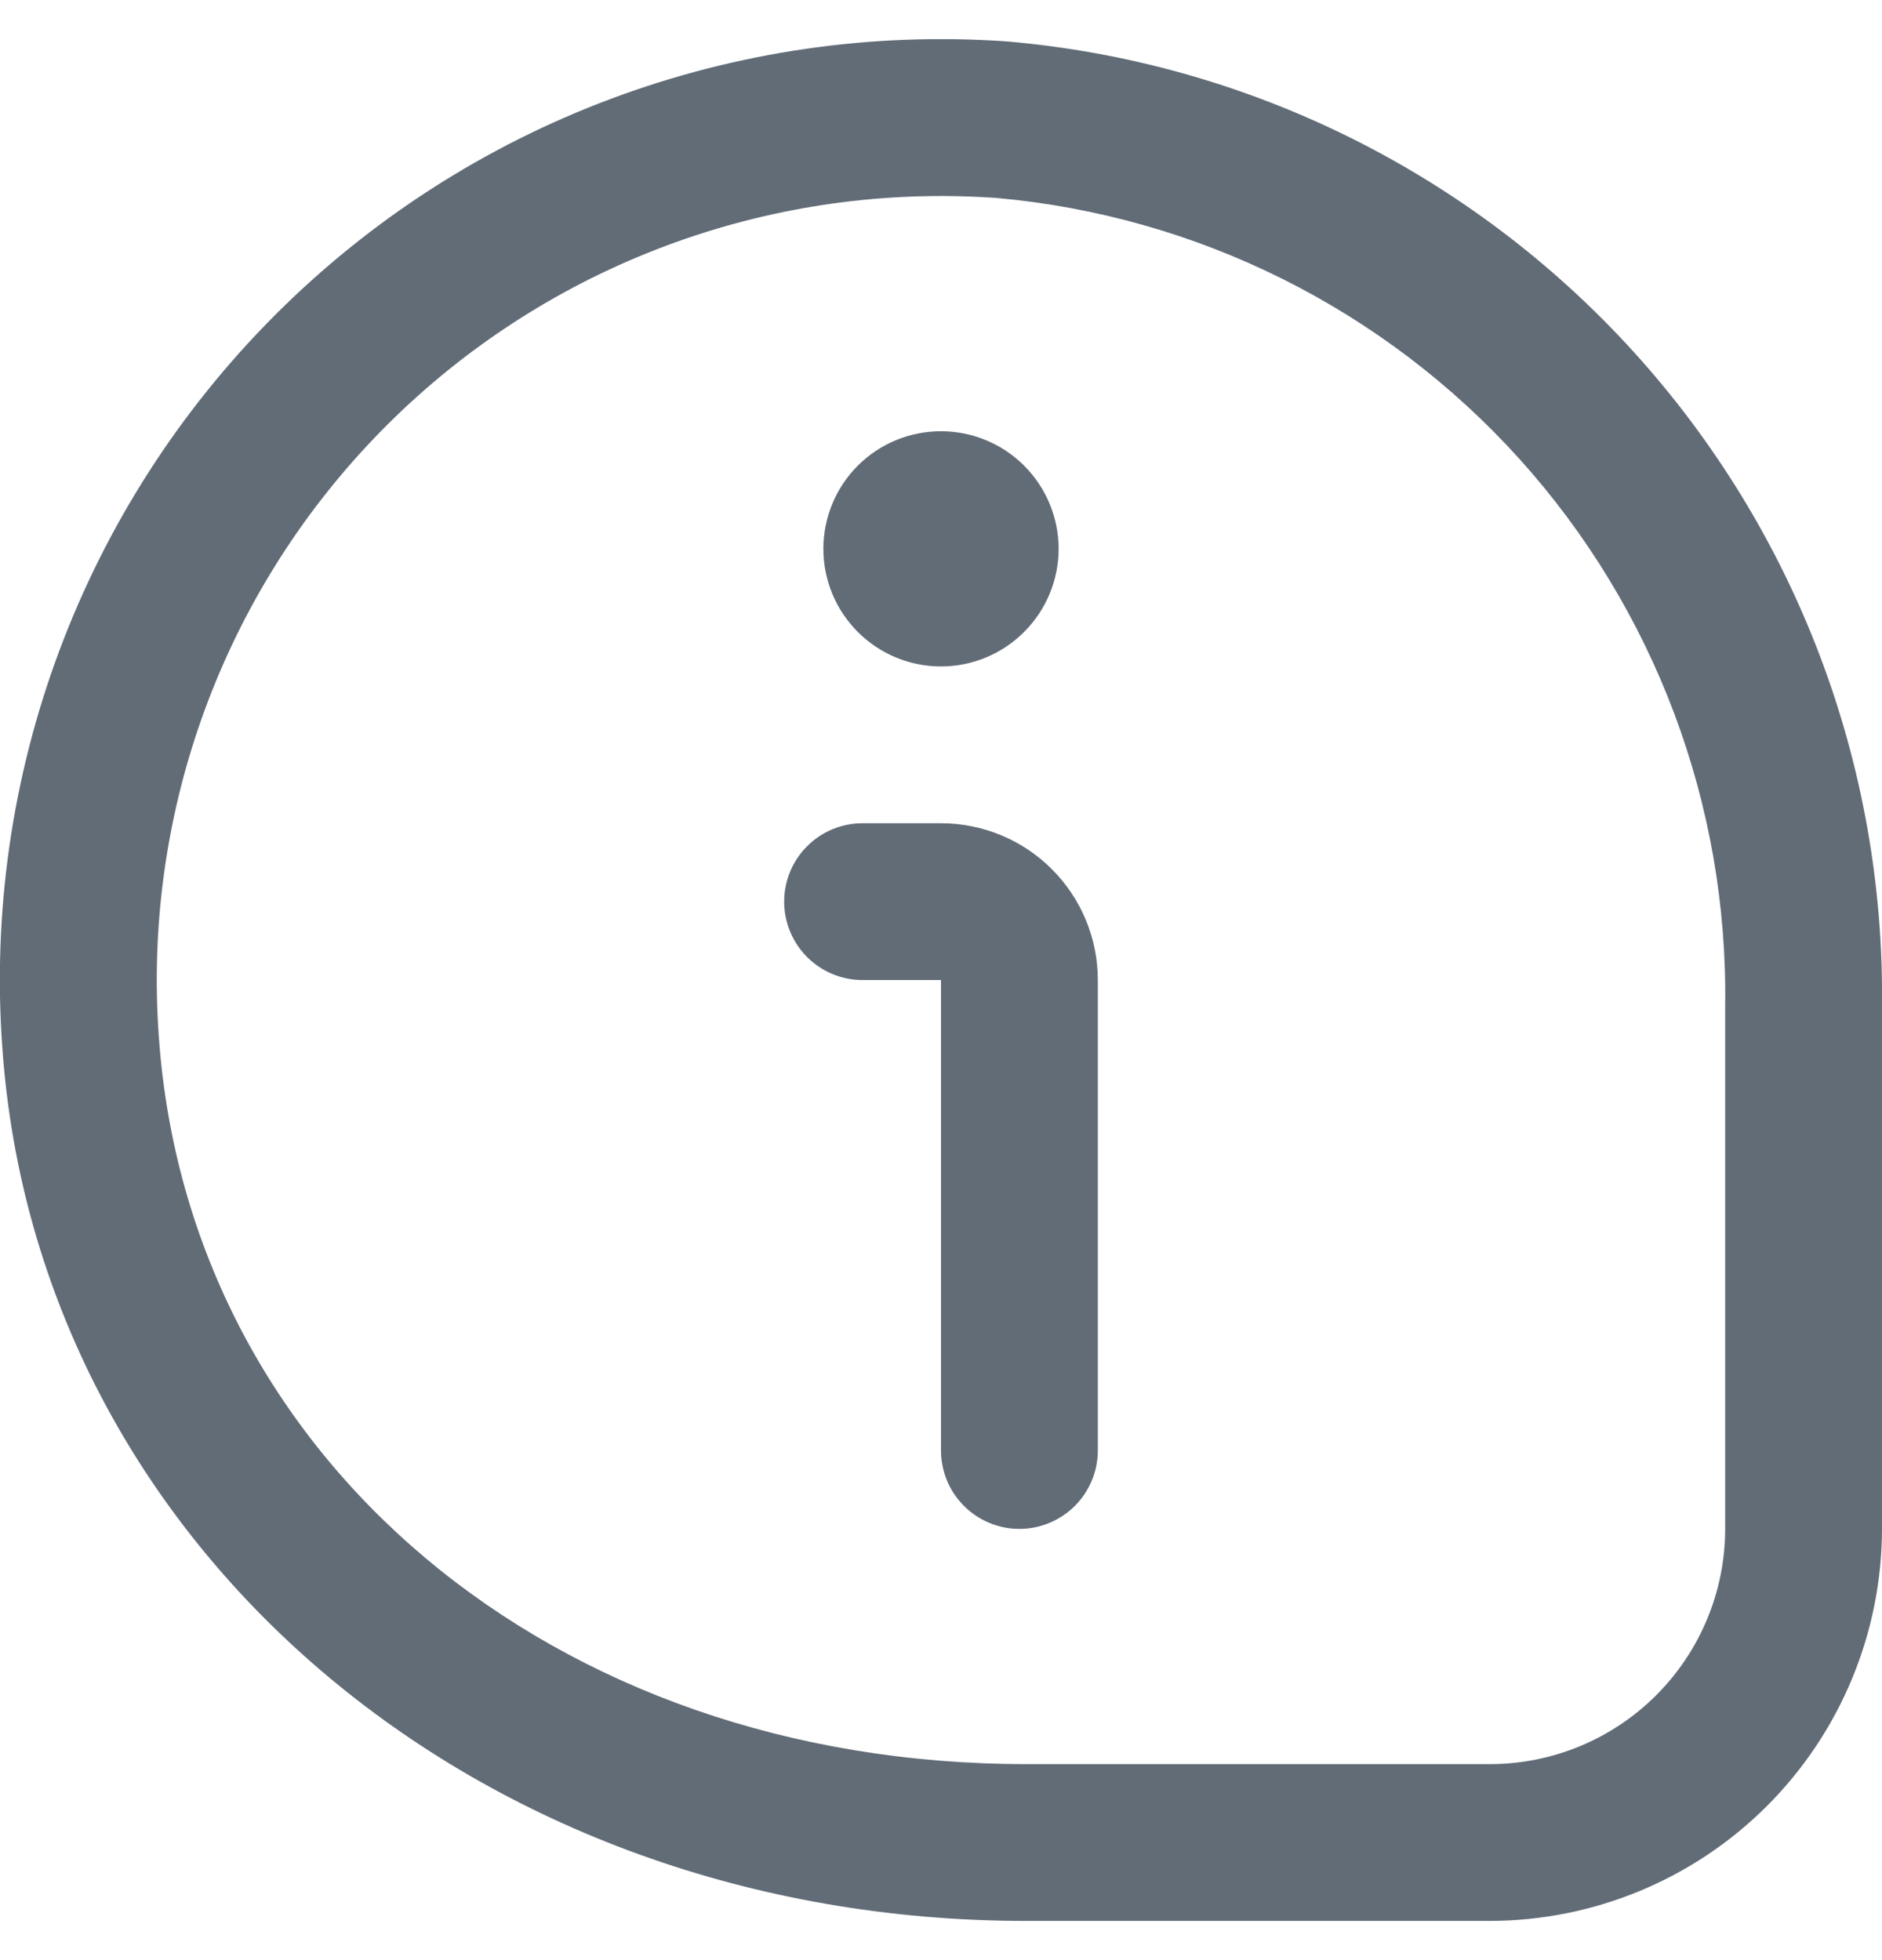 <svg width="24" height="25" viewBox="0 0 24 25" fill="none" xmlns="http://www.w3.org/2000/svg">
<g clip-path="url(#clip0_1724_63660)">
<path d="M13.5 7C13.5 7.398 13.341 7.779 13.06 8.06C12.779 8.342 12.397 8.5 12 8.5C11.602 8.5 11.22 8.342 10.939 8.06C10.658 7.779 10.5 7.398 10.5 7C10.5 6.602 10.658 6.22 10.939 5.939C11.22 5.658 11.602 5.5 12 5.5C12.397 5.5 12.779 5.658 13.06 5.939C13.341 6.22 13.5 6.602 13.5 7ZM24 19.5V12.84C24.037 9.757 22.907 6.775 20.836 4.491C18.765 2.207 15.907 0.791 12.836 0.528C11.121 0.408 9.401 0.658 7.792 1.26C6.182 1.862 4.721 2.803 3.506 4.02C2.292 5.236 1.353 6.698 0.753 8.309C0.153 9.919 -0.094 11.64 0.029 13.354C0.471 19.708 6.082 24.5 13.083 24.5H19C20.325 24.498 21.596 23.971 22.533 23.034C23.471 22.096 23.998 20.825 24 19.5ZM12.7 2.524C15.266 2.751 17.651 3.941 19.377 5.854C21.102 7.768 22.039 10.264 22 12.84V19.5C22 20.296 21.683 21.058 21.121 21.621C20.558 22.184 19.795 22.5 19 22.5H13.083C7.049 22.5 2.4 18.6 2.025 13.216C1.926 11.844 2.112 10.467 2.569 9.171C3.027 7.874 3.747 6.686 4.685 5.68C5.622 4.675 6.757 3.873 8.019 3.326C9.28 2.779 10.641 2.498 12.016 2.5C12.243 2.5 12.472 2.509 12.7 2.524ZM14 18.5V12.5C14 11.969 13.789 11.461 13.414 11.086C13.039 10.71 12.53 10.5 12 10.5H11C10.734 10.5 10.48 10.605 10.293 10.793C10.105 10.98 10 11.235 10 11.5C10 11.765 10.105 12.019 10.293 12.207C10.48 12.394 10.734 12.5 11 12.5H12V18.5C12 18.765 12.105 19.019 12.293 19.207C12.48 19.394 12.734 19.5 13 19.5C13.265 19.5 13.519 19.394 13.707 19.207C13.894 19.019 14 18.765 14 18.5Z" fill="#626C77"/>
</g>
<defs>
<clipPath id="clip0_1724_63660">
<rect width="24" height="24" fill="white" transform="translate(0 0.5)"/>
</clipPath>
</defs>
</svg>
